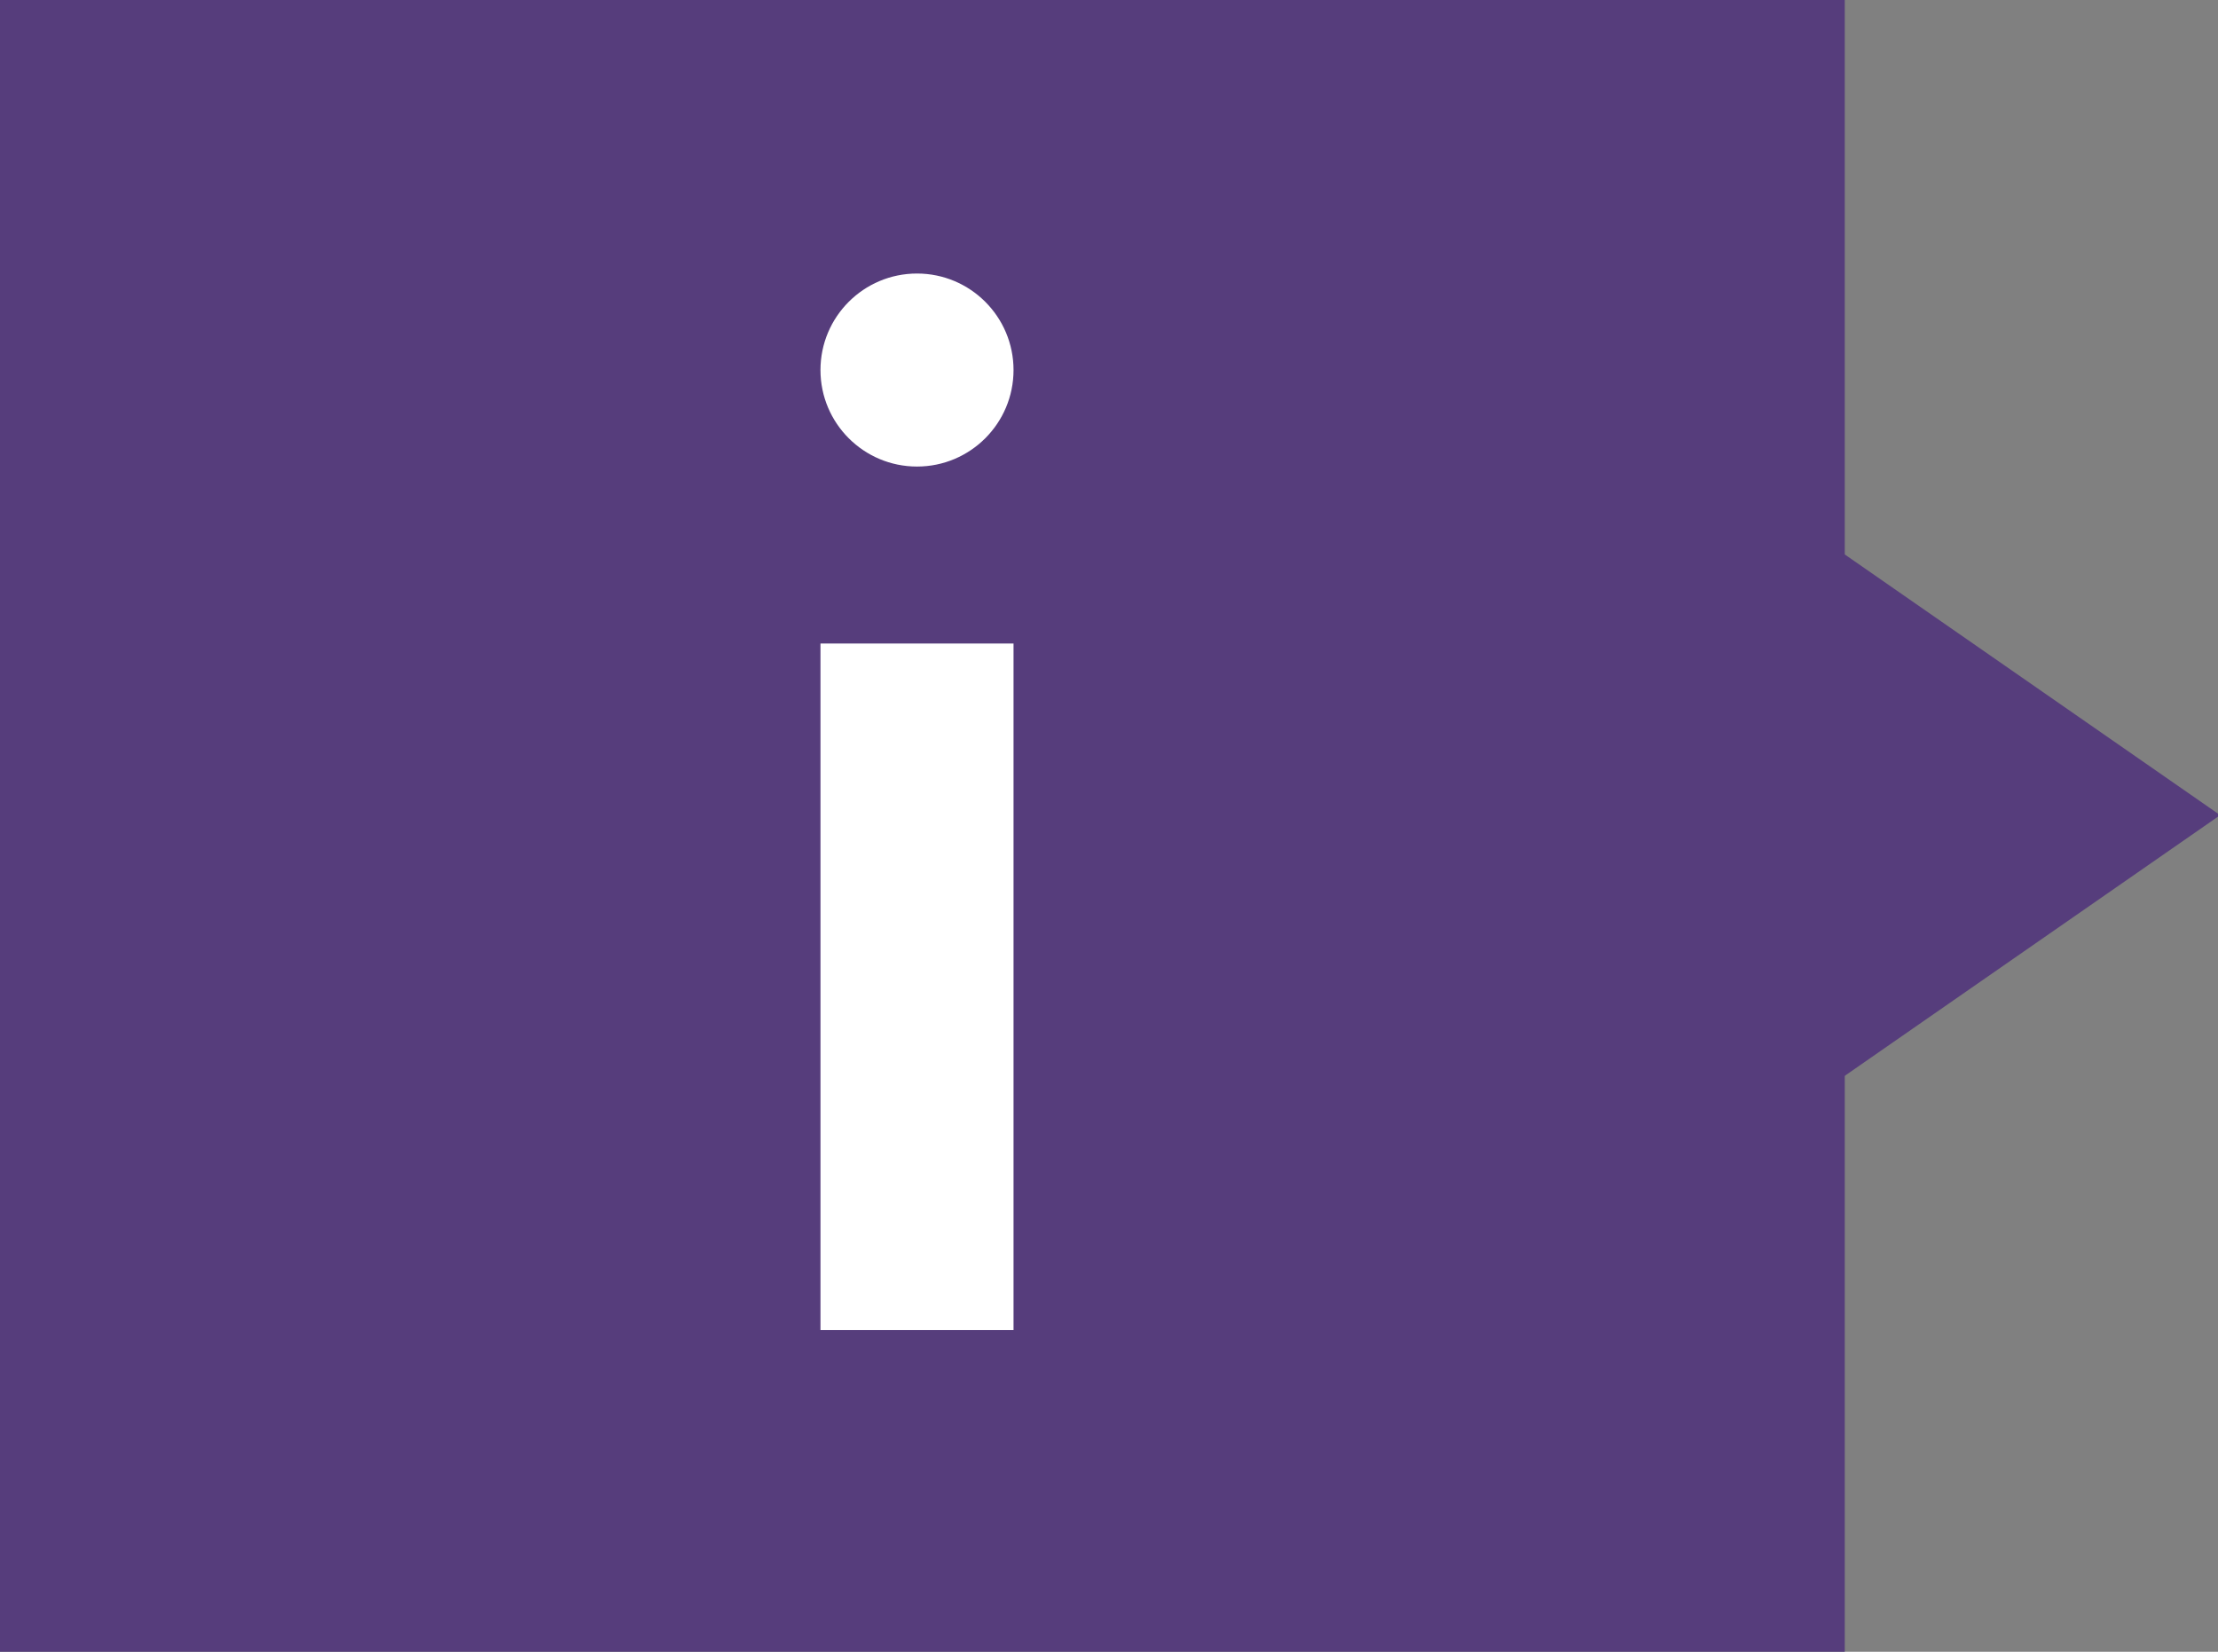 <?xml version="1.0" encoding="UTF-8"?>
<svg width="47px" height="35px" viewBox="0 0 47 35" version="1.1" xmlns="http://www.w3.org/2000/svg" xmlns:xlink="http://www.w3.org/1999/xlink">
    <rect x="0" y="0" width="47" height="35" fill="#808080" stroke="none"/>
    <!-- Generator: Sketch 51 (57462) - http://www.bohemiancoding.com/sketch -->
    <title>info</title>
    <desc>Created with Sketch.</desc>
    <defs></defs>
    <g id="Page-1" stroke="none" stroke-width="1" fill="none" fill-rule="evenodd">
        <g id="info" fill-rule="nonzero">
            <g id="Group-2">
                <polygon id="Combined-Shape-path" fill="#563D7C" points="0 0 39.091 0 39.091 35 0 35"></polygon>
                <polygon id="Combined-Shape-path" fill="#FFFFFF" points="21.477 28.182 17.386 28.182 17.386 13.636 21.477 13.636"></polygon>
                <path d="M19.432,9.886 C18.302,9.886 17.386,8.97 17.386,7.841 C17.386,6.712 18.302,5.796 19.432,5.796 C20.561,5.796 21.477,6.712 21.477,7.841 C21.477,8.97 20.561,9.886 19.432,9.886 Z" id="Combined-Shape-path" fill="#FFFFFF"></path>
            </g>
            <polygon id="Triangle" fill="#563D7C" transform="translate(42.955, 17.273) rotate(90) translate(-42.955, -17.273) " points="42.955 13.182 48.636 21.364 37.273 21.364"></polygon>
        </g>
    </g>
</svg>